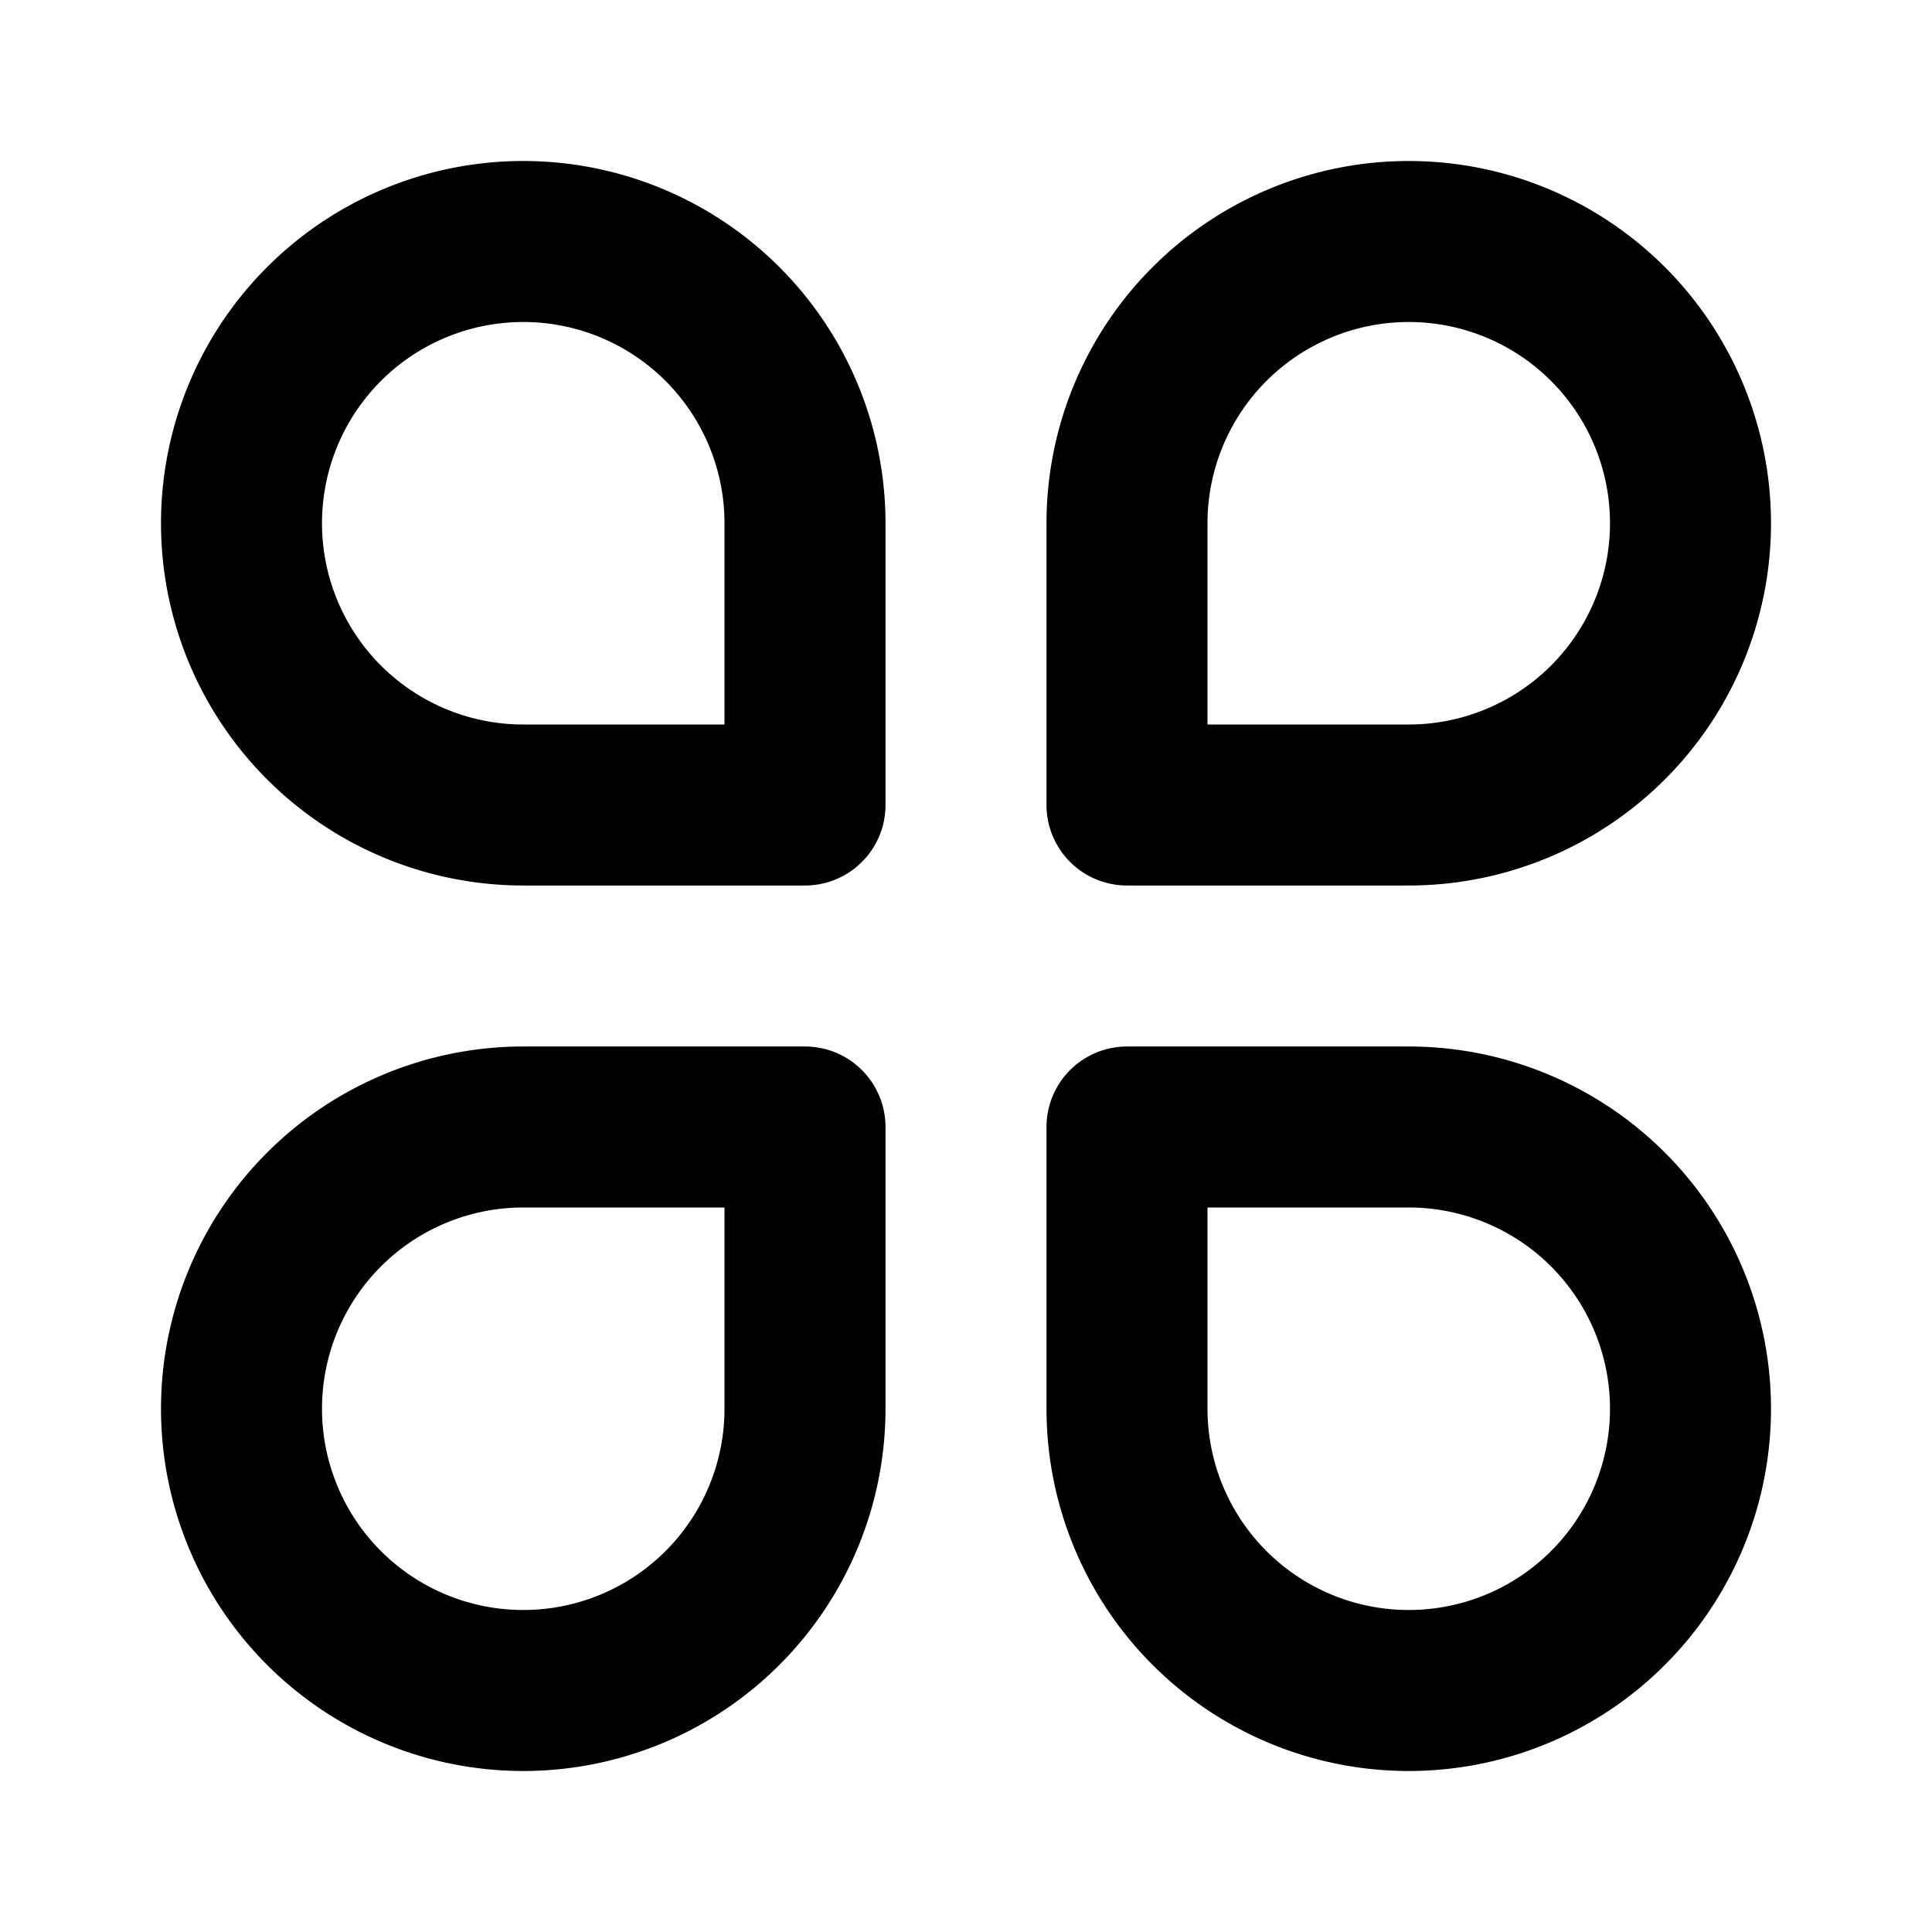 <svg
  width="24"
  height="24"
  viewBox="0 0 24 24"
  xmlns="http://www.w3.org/2000/svg"
  fill="none"
  stroke="currentColor"
  stroke-width="2"
  stroke-linecap="round"
  stroke-linejoin="round"
>
  <path d="M3 6.5A3.5 3.5 0 0 0 6.5 10H10V6.5a3.5 3.5 0 1 0-7 0z" />
  <path d="M21 6.5a3.5 3.5 0 0 1-3.5 3.5H14V6.5a3.5 3.5 0 1 1 7 0z" />
  <path d="M21 17.5a3.5 3.5 0 0 0-3.5-3.5H14v3.5a3.5 3.5 0 1 0 7 0z" />
  <path d="M3 17.5A3.5 3.5 0 0 1 6.5 14H10v3.5a3.5 3.5 0 1 1-7 0z" />
</svg>

